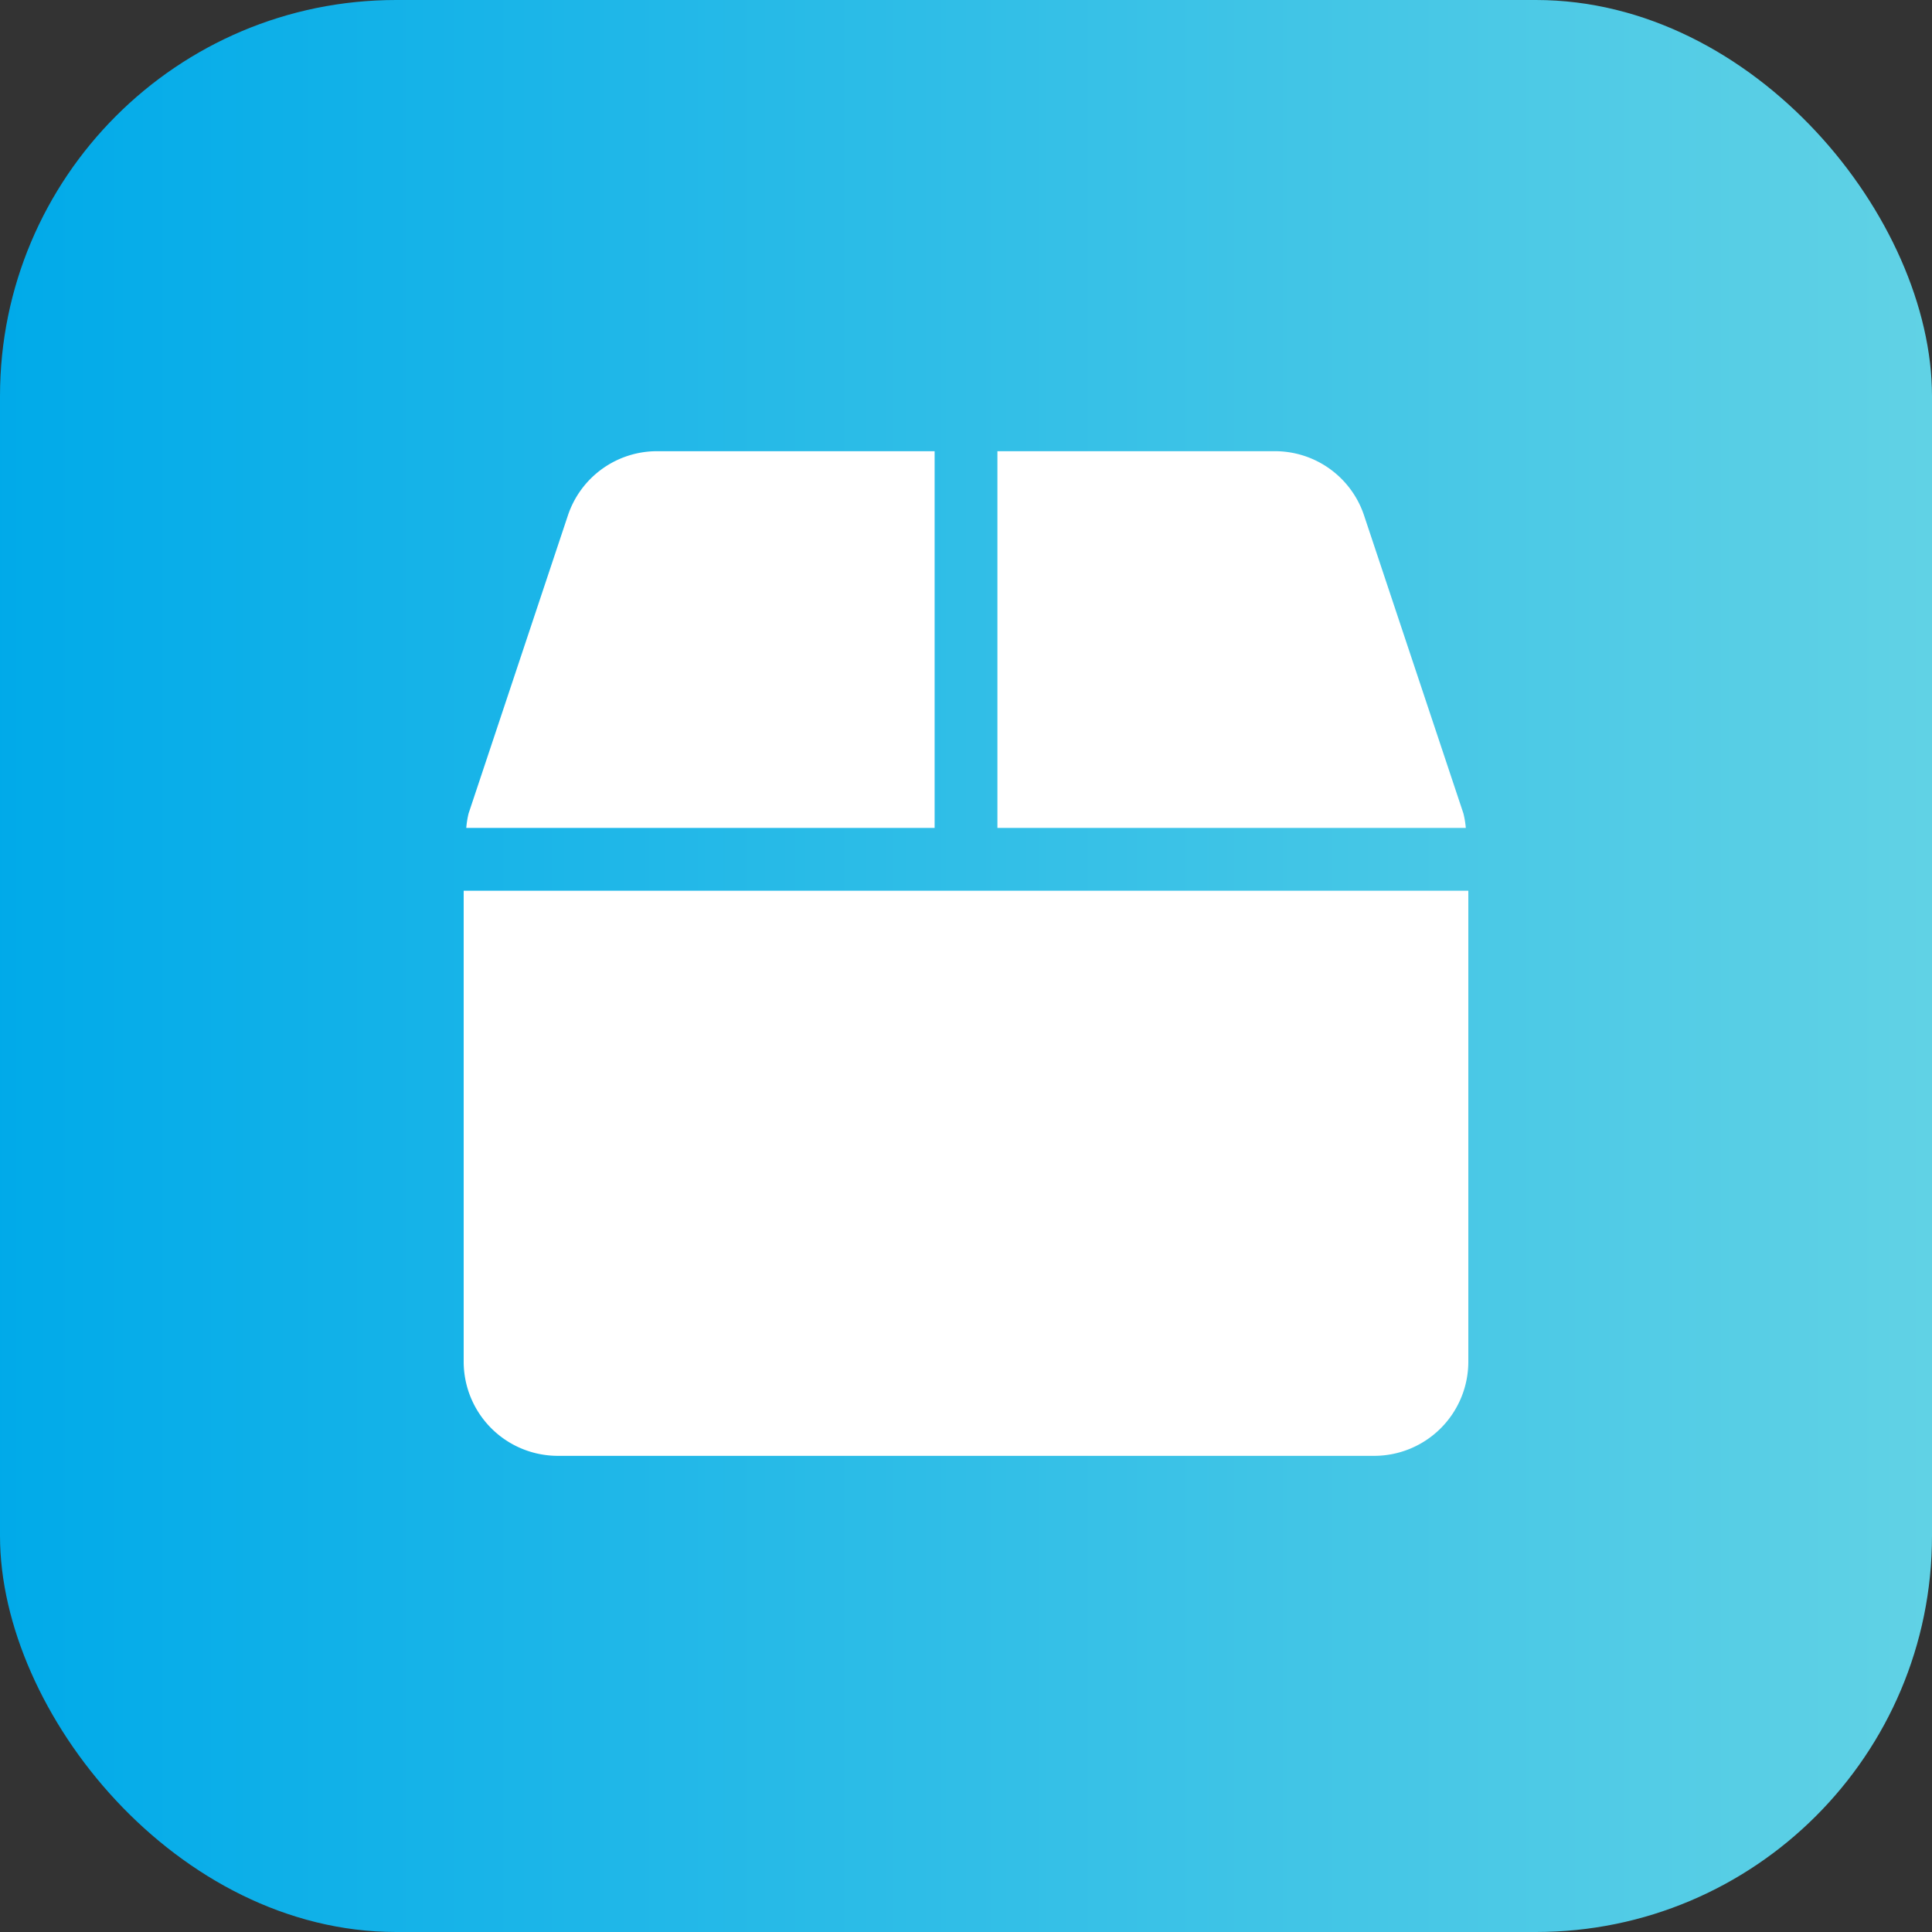 <svg xmlns="http://www.w3.org/2000/svg" xmlns:xlink="http://www.w3.org/1999/xlink" width="50" height="50" viewBox="0 0 50 50"><rect x="0" y="0" width="50" height="50" fill="#333333" stroke="none"/><defs><style>.a{fill:url(#a);}.b{fill:#fff;}</style><linearGradient id="a" y1="0.5" x2="1" y2="0.5" gradientUnits="objectBoundingBox"><stop offset="0" stop-color="#00aae9"/><stop offset="1" stop-color="#61d2e5"/></linearGradient></defs><g transform="translate(0 -0.323)"><rect class="a" width="50" height="50" rx="10.25" transform="translate(0 0.323)"/><path class="b" d="M546.925,766.288l-2.57-7.709a2.43,2.43,0,0,0-2.31-1.666h-7.18v9.75h12.122A2.363,2.363,0,0,0,546.925,766.288Zm-13.685-9.375h-7.181a2.431,2.431,0,0,0-2.311,1.666l-2.569,7.709a2.36,2.36,0,0,0-.06.375H533.24Zm-12.188,11.375v12.188a2.438,2.438,0,0,0,2.438,2.437h21.125a2.437,2.437,0,0,0,2.437-2.437V768.288Z" transform="translate(-509.052 -744.913)"/></g></svg>